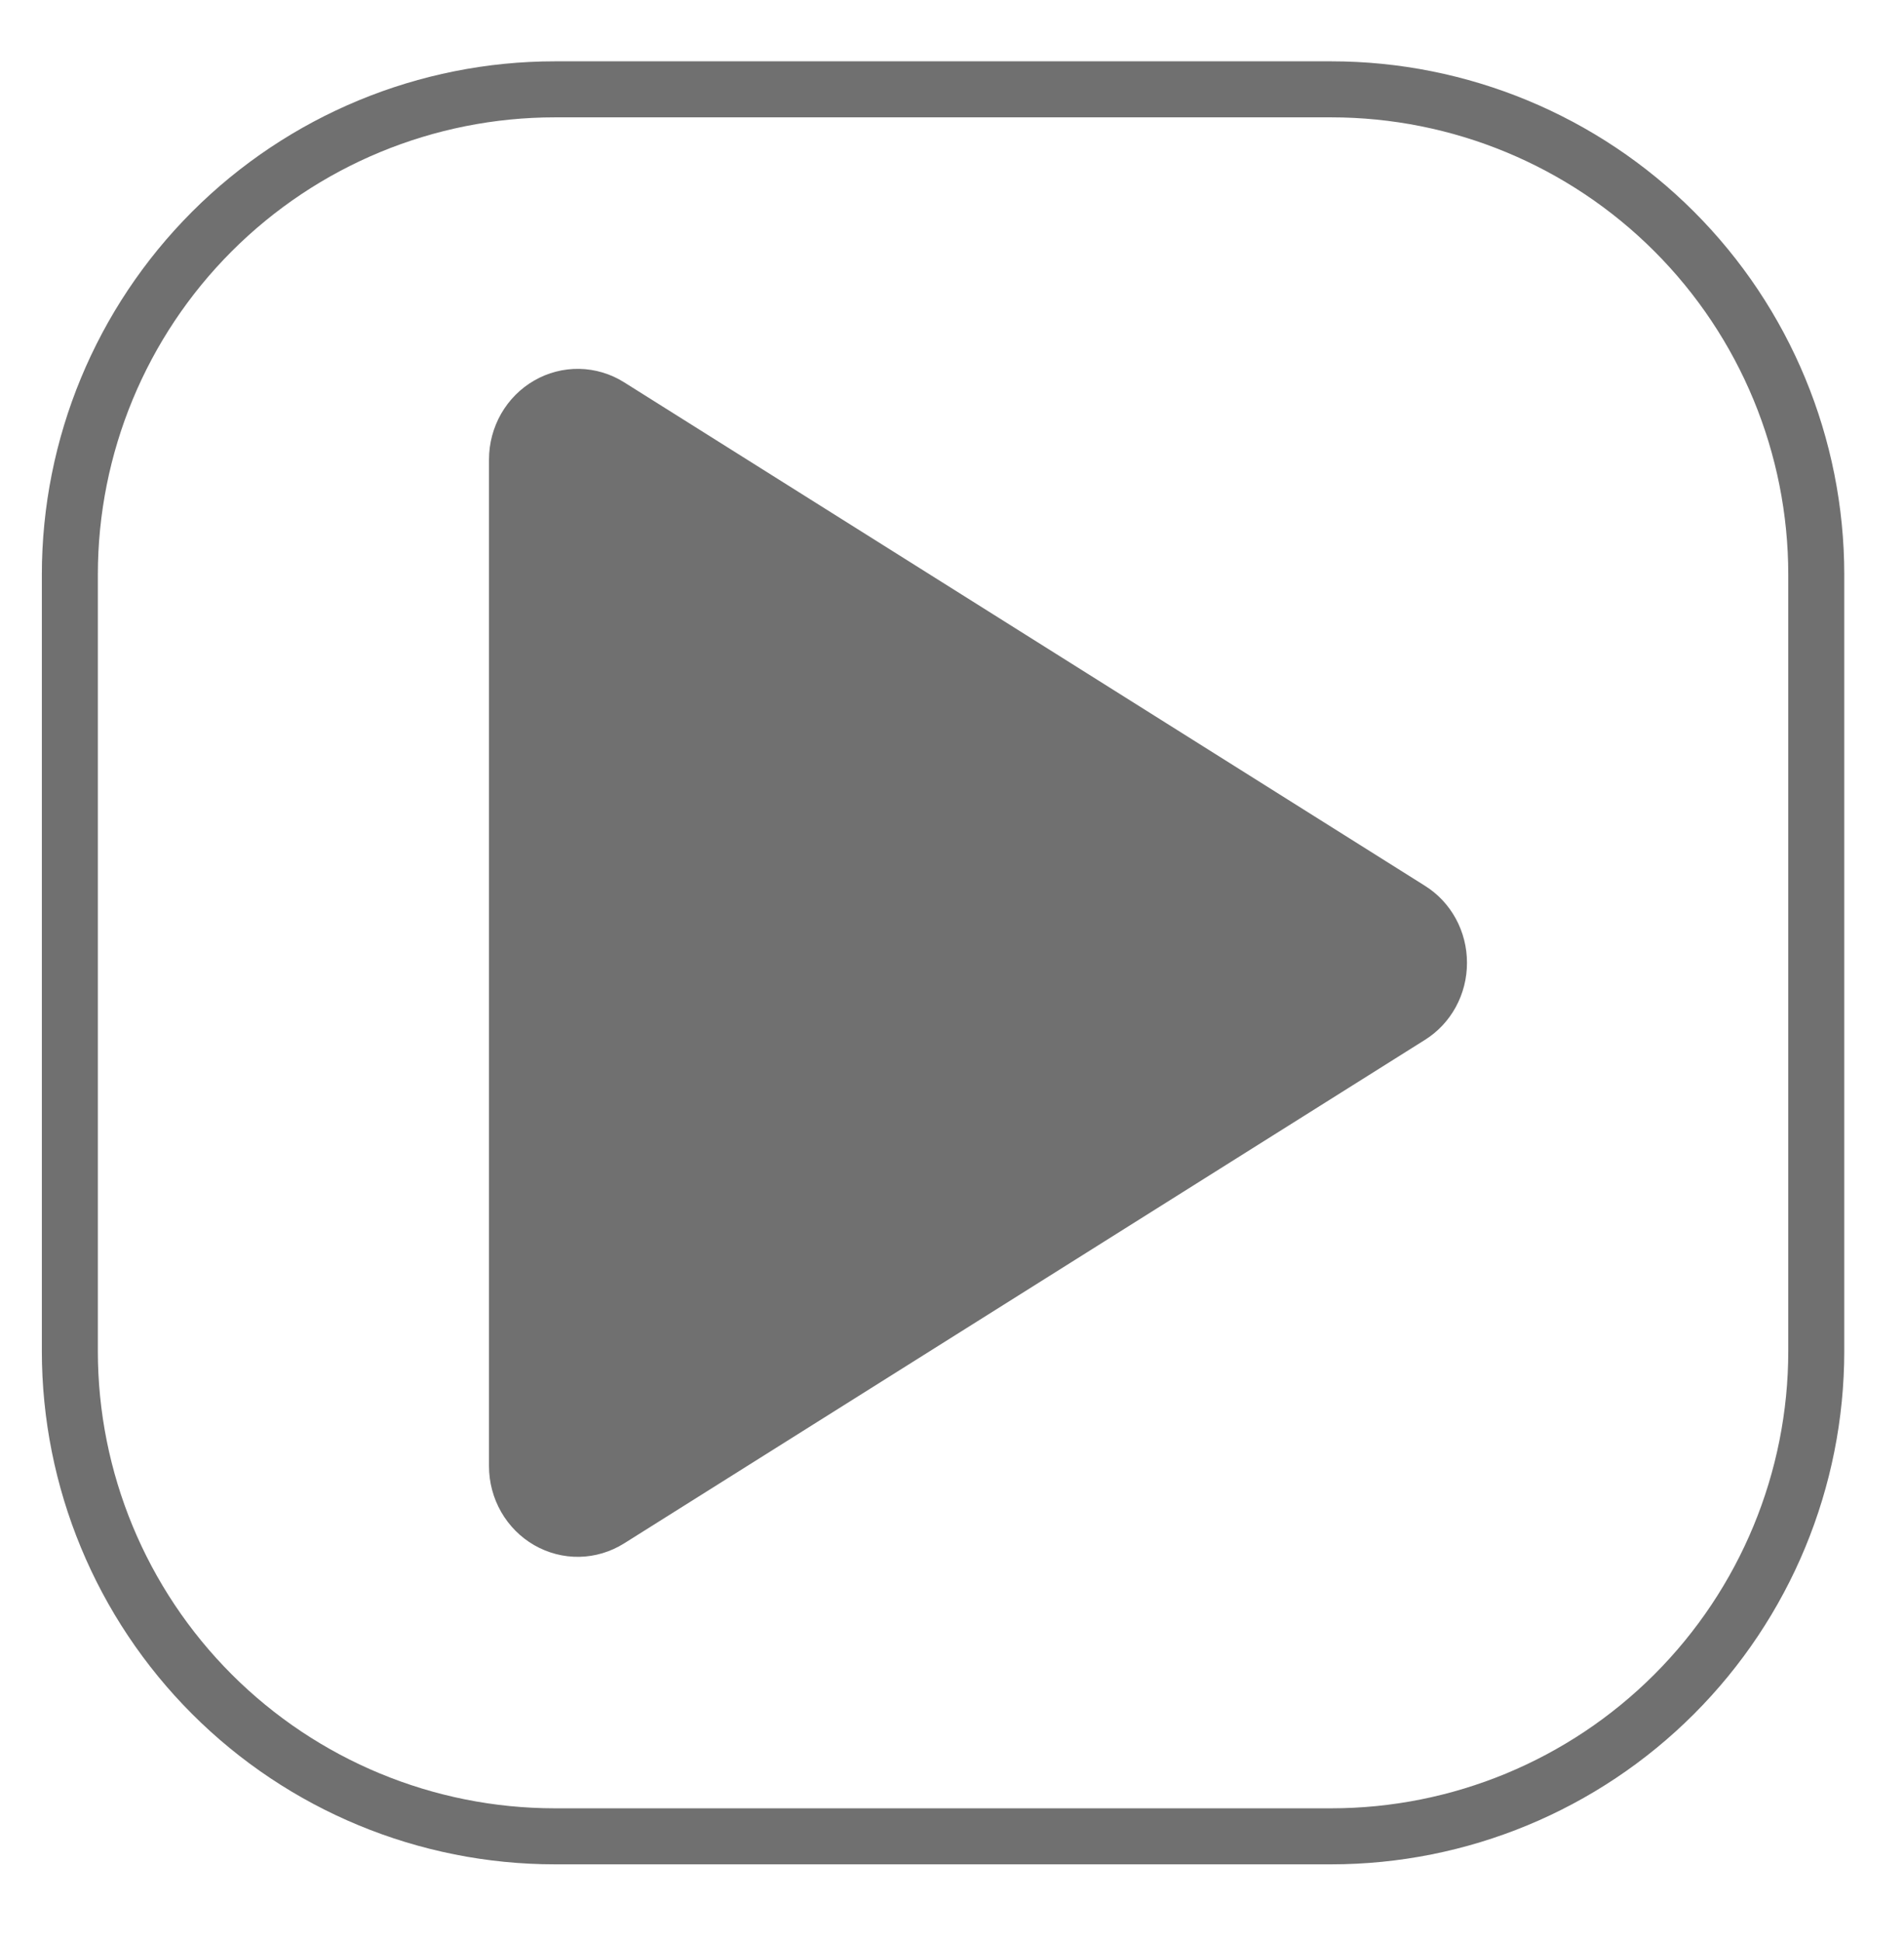 <svg width="51" height="52" viewBox="0 0 51 52" fill="none" xmlns="http://www.w3.org/2000/svg">
<path d="M48.65 15.386V36.177C48.65 39.623 47.281 42.928 44.844 45.365C42.407 47.802 39.102 49.17 35.656 49.17H14.865C11.419 49.17 8.114 47.802 5.677 45.365C3.24 42.928 1.871 39.623 1.871 36.177V15.386C1.871 11.94 3.24 8.635 5.677 6.198C8.114 3.761 11.419 2.392 14.865 2.392H35.656C39.102 2.392 42.407 3.761 44.844 6.198C47.281 8.635 48.65 11.94 48.65 15.386Z" stroke="#121212" stroke-opacity="0.6" stroke-width="1.5" stroke-linecap="round" stroke-linejoin="round"/>
<path d="M39.294 25.781C39.295 26.197 39.191 26.605 38.993 26.967C38.795 27.329 38.509 27.632 38.163 27.847L16.718 41.326C16.356 41.553 15.942 41.678 15.518 41.686C15.094 41.694 14.676 41.585 14.306 41.372C13.941 41.161 13.636 40.855 13.423 40.483C13.211 40.112 13.098 39.689 13.098 39.258V12.304C13.098 11.873 13.211 11.451 13.423 11.079C13.636 10.708 13.941 10.401 14.306 10.191C14.676 9.977 15.094 9.869 15.518 9.877C15.942 9.885 16.356 10.009 16.718 10.237L38.163 23.715C38.509 23.93 38.795 24.233 38.993 24.595C39.191 24.957 39.295 25.366 39.294 25.781Z" fill="#121212" fill-opacity="0.6"/>
</svg>
